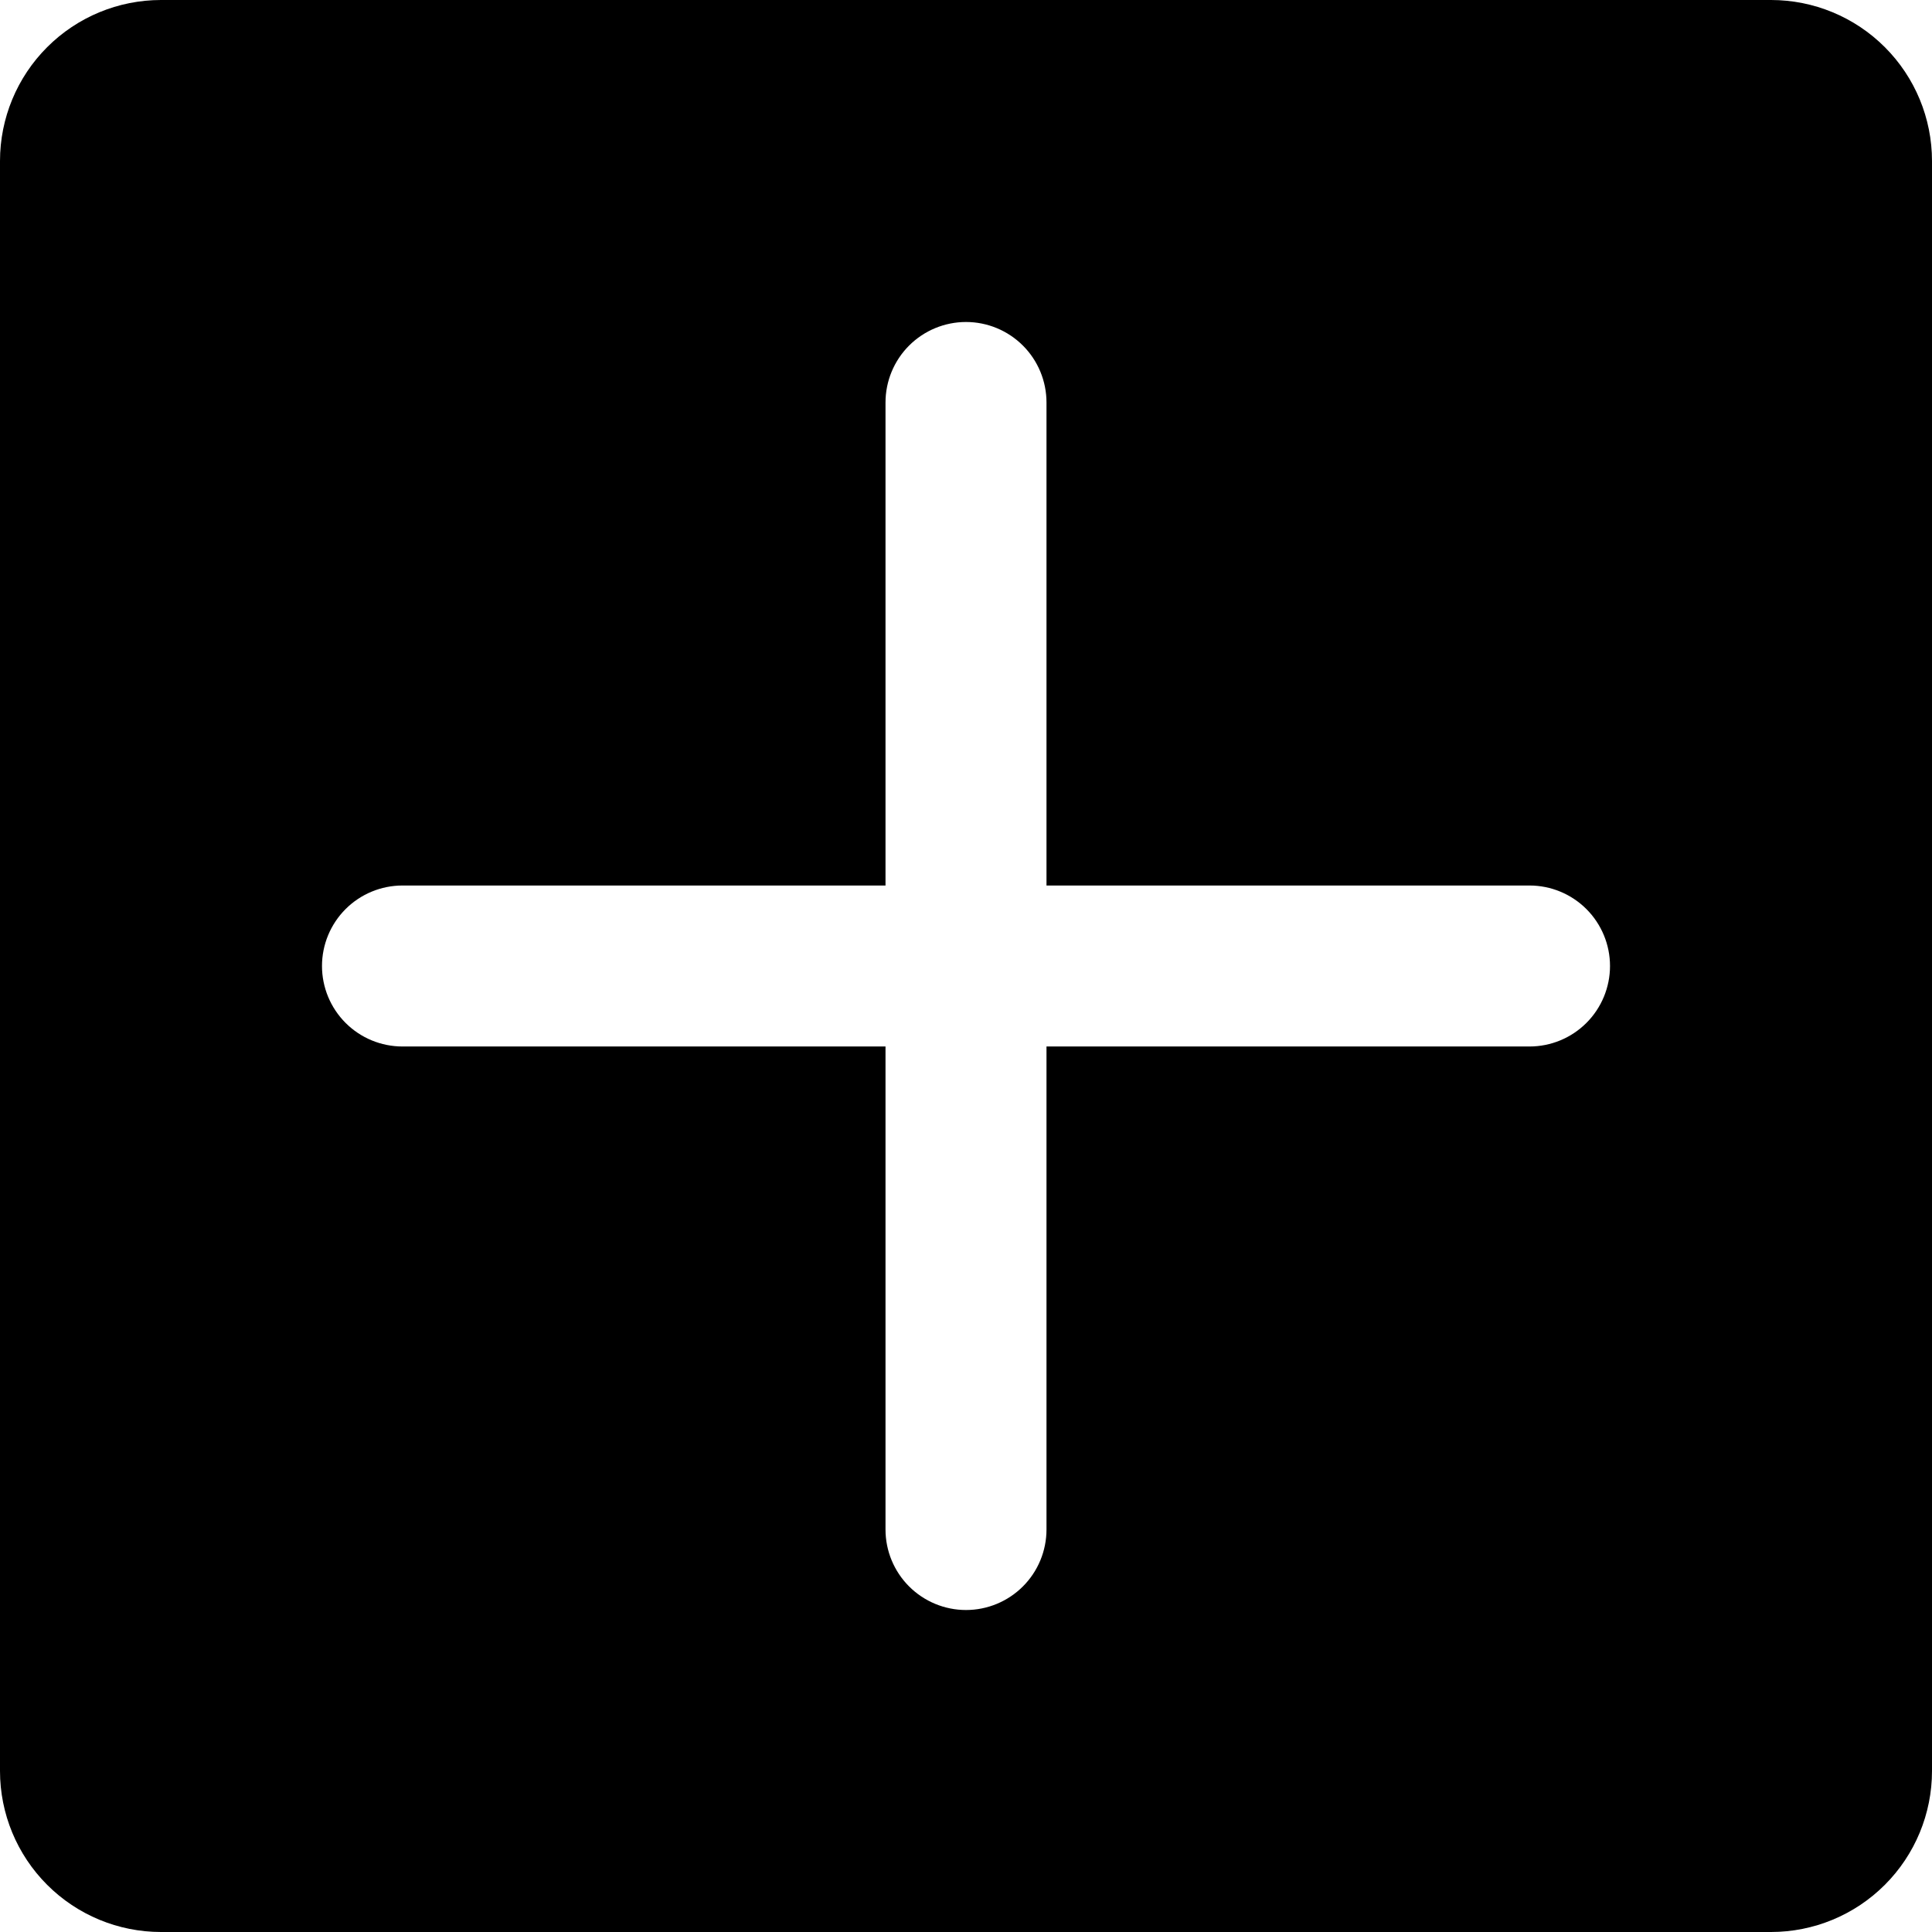 <svg width="80" height="80" viewBox="0 0 80 80" fill="none" xmlns="http://www.w3.org/2000/svg" xmlns:xlink="http://www.w3.org/1999/xlink">
<path d="M73.333,0L6.667,0C4.899,0 3.203,0.702 1.953,1.953C0.702,3.203 0,4.899 0,6.667L0,73.333C0,75.101 0.702,76.797 1.953,78.047C3.203,79.298 4.899,80 6.667,80L73.333,80C75.101,80 76.797,79.298 78.047,78.047C79.298,76.797 80,75.101 80,73.333L80,6.667C80,4.899 79.298,3.203 78.047,1.953C76.797,0.702 75.101,0 73.333,0ZM63.333,43.333L43.333,43.333L43.333,63.333C43.333,64.217 42.982,65.065 42.357,65.69C41.732,66.315 40.884,66.667 40,66.667C39.116,66.667 38.268,66.315 37.643,65.69C37.018,65.065 36.667,64.217 36.667,63.333L36.667,43.333L16.667,43.333C15.783,43.333 14.935,42.982 14.31,42.357C13.685,41.732 13.333,40.884 13.333,40C13.333,39.116 13.685,38.268 14.31,37.643C14.935,37.018 15.783,36.667 16.667,36.667L36.667,36.667L36.667,16.667C36.667,15.783 37.018,14.935 37.643,14.31C38.268,13.685 39.116,13.333 40,13.333C40.884,13.333 41.732,13.685 42.357,14.31C42.982,14.935 43.333,15.783 43.333,16.667L43.333,36.667L63.333,36.667C64.217,36.667 65.065,37.018 65.69,37.643C66.315,38.268 66.667,39.116 66.667,40C66.667,40.884 66.315,41.732 65.69,42.357C65.065,42.982 64.217,43.333 63.333,43.333Z" fill="#000000"/>
</svg>
